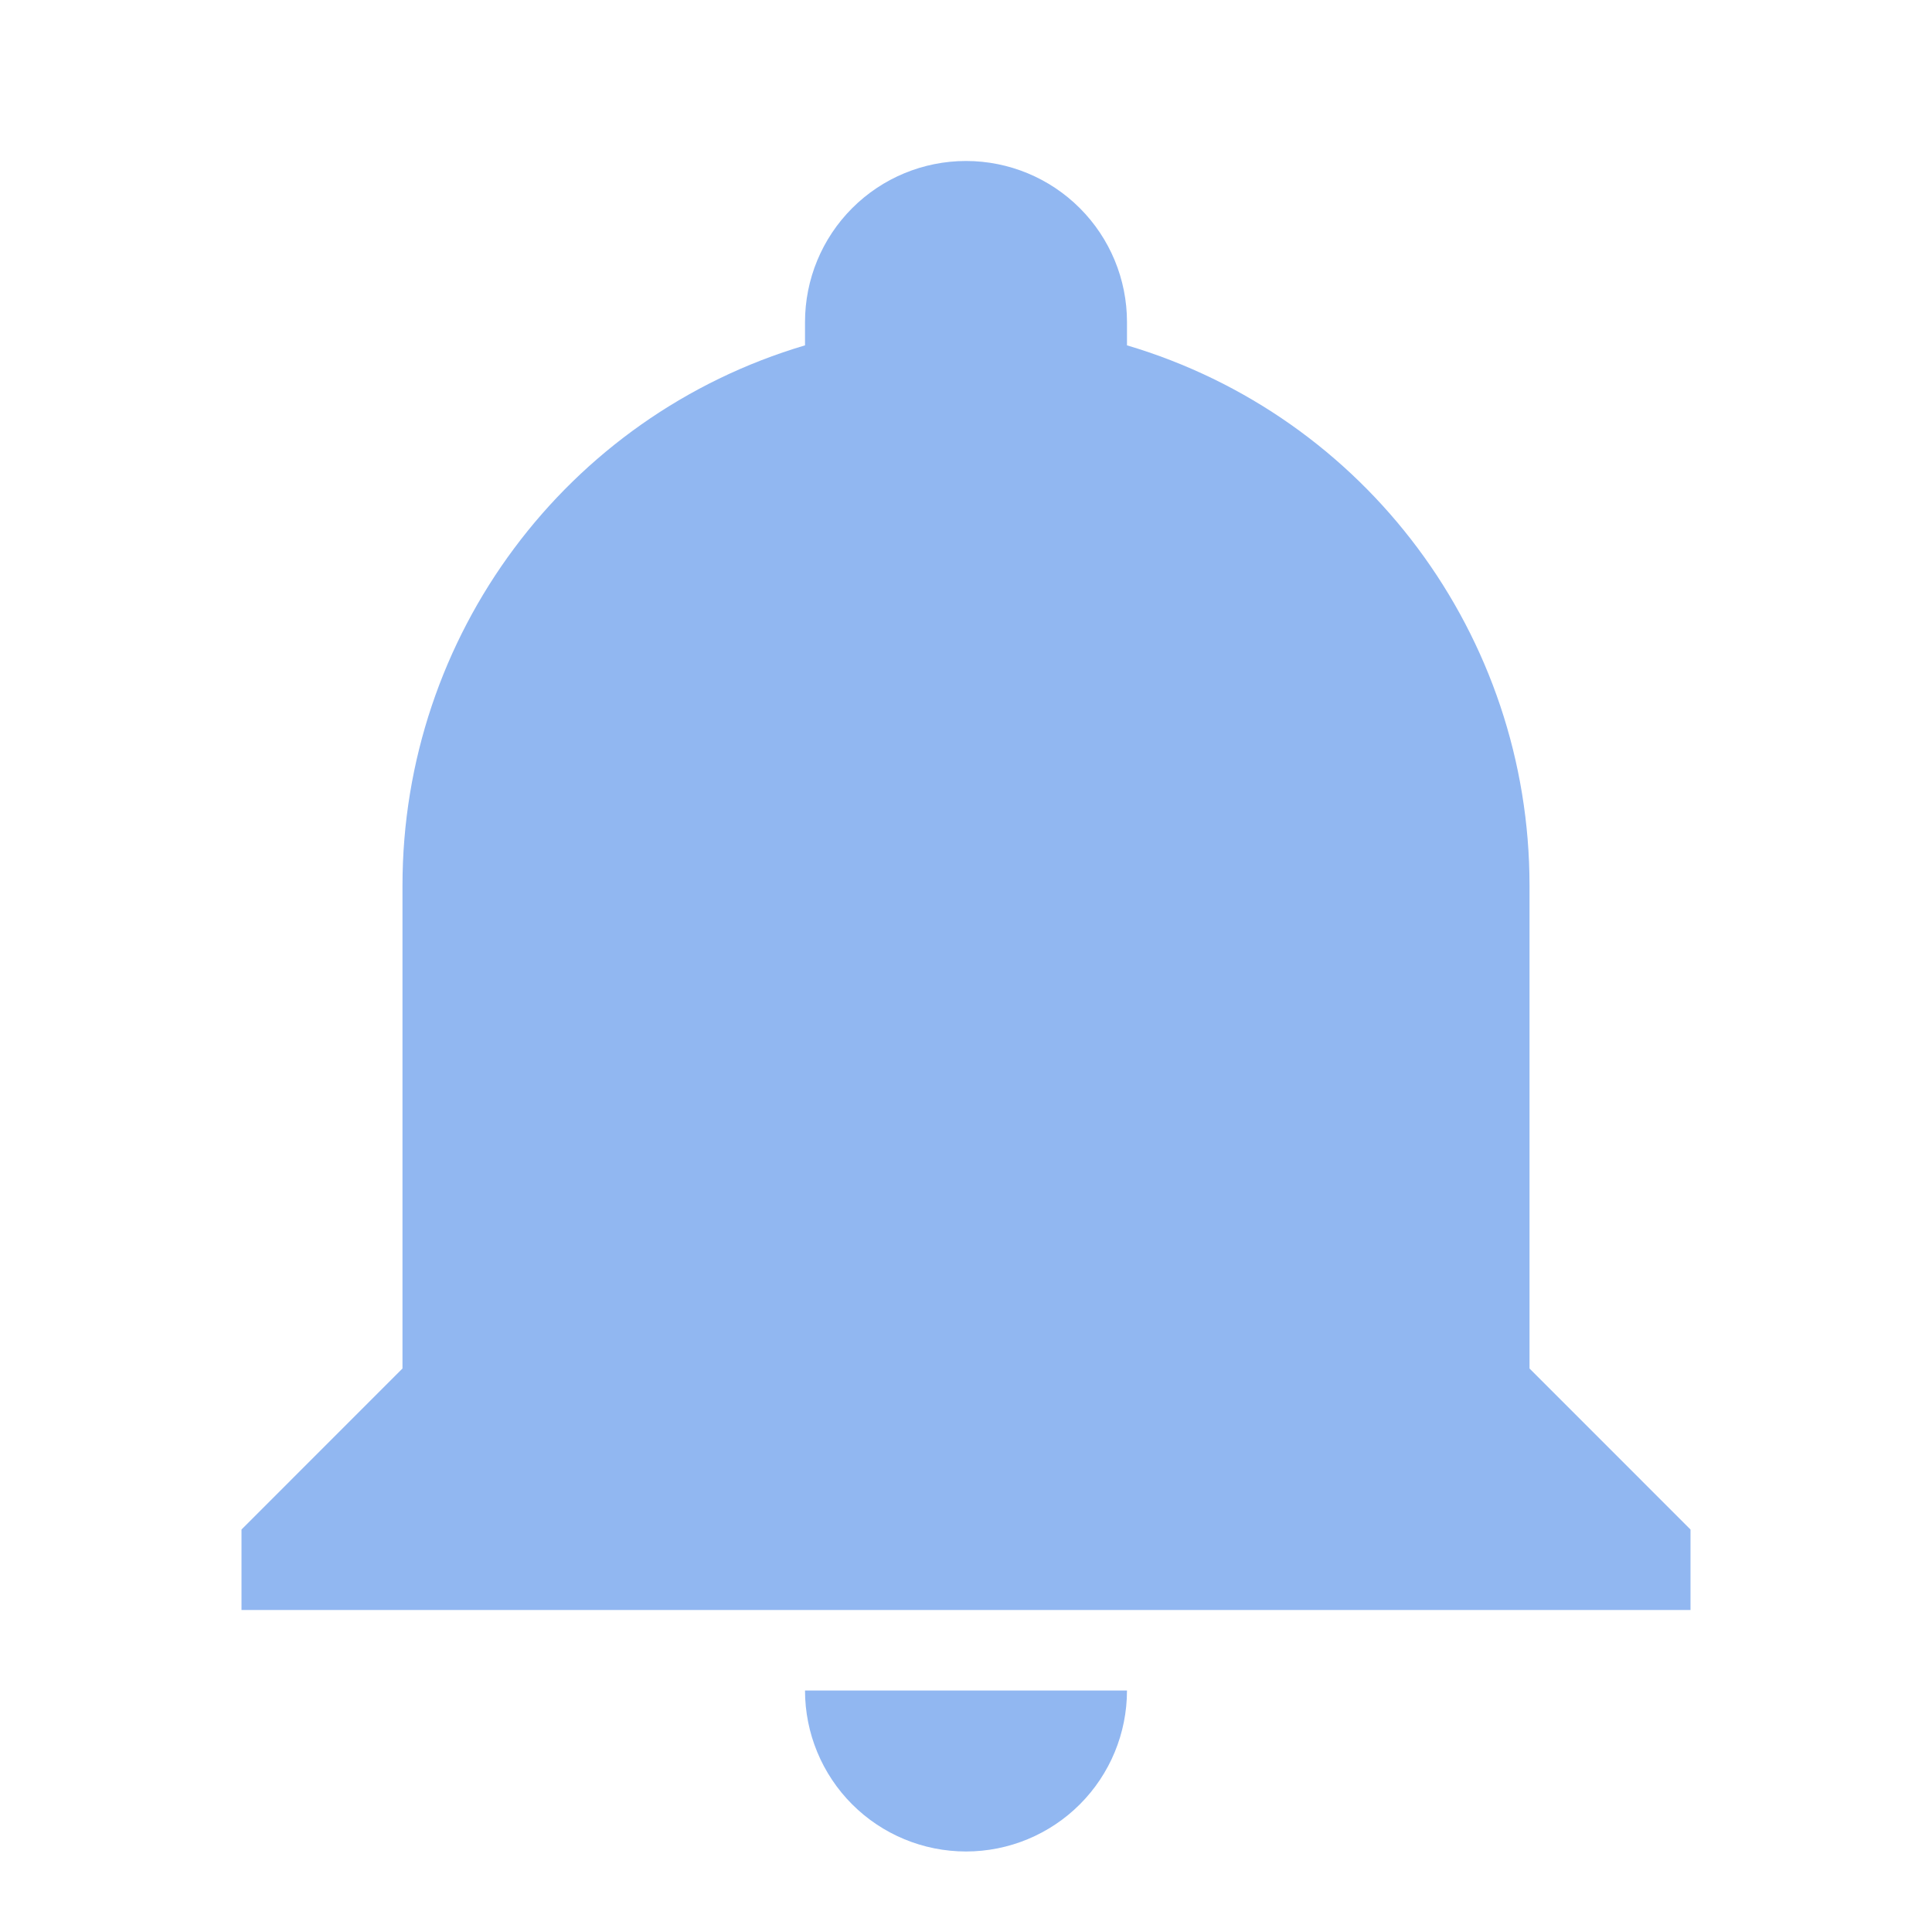 <svg width="40" height="40" viewBox="0 0 40 40" fill="none" xmlns="http://www.w3.org/2000/svg">
<path d="M35 31.667V33.333H5V31.667L8.333 28.333V18.333C8.333 13.167 11.717 8.617 16.667 7.15V6.667C16.667 5.783 17.018 4.935 17.643 4.31C18.268 3.684 19.116 3.333 20 3.333C20.884 3.333 21.732 3.684 22.357 4.31C22.982 4.935 23.333 5.783 23.333 6.667V7.15C28.283 8.617 31.667 13.167 31.667 18.333V28.333L35 31.667ZM23.333 35C23.333 35.884 22.982 36.732 22.357 37.357C21.732 37.982 20.884 38.333 20 38.333C19.116 38.333 18.268 37.982 17.643 37.357C17.018 36.732 16.667 35.884 16.667 35" fill="#91B7F1"/>
</svg>
